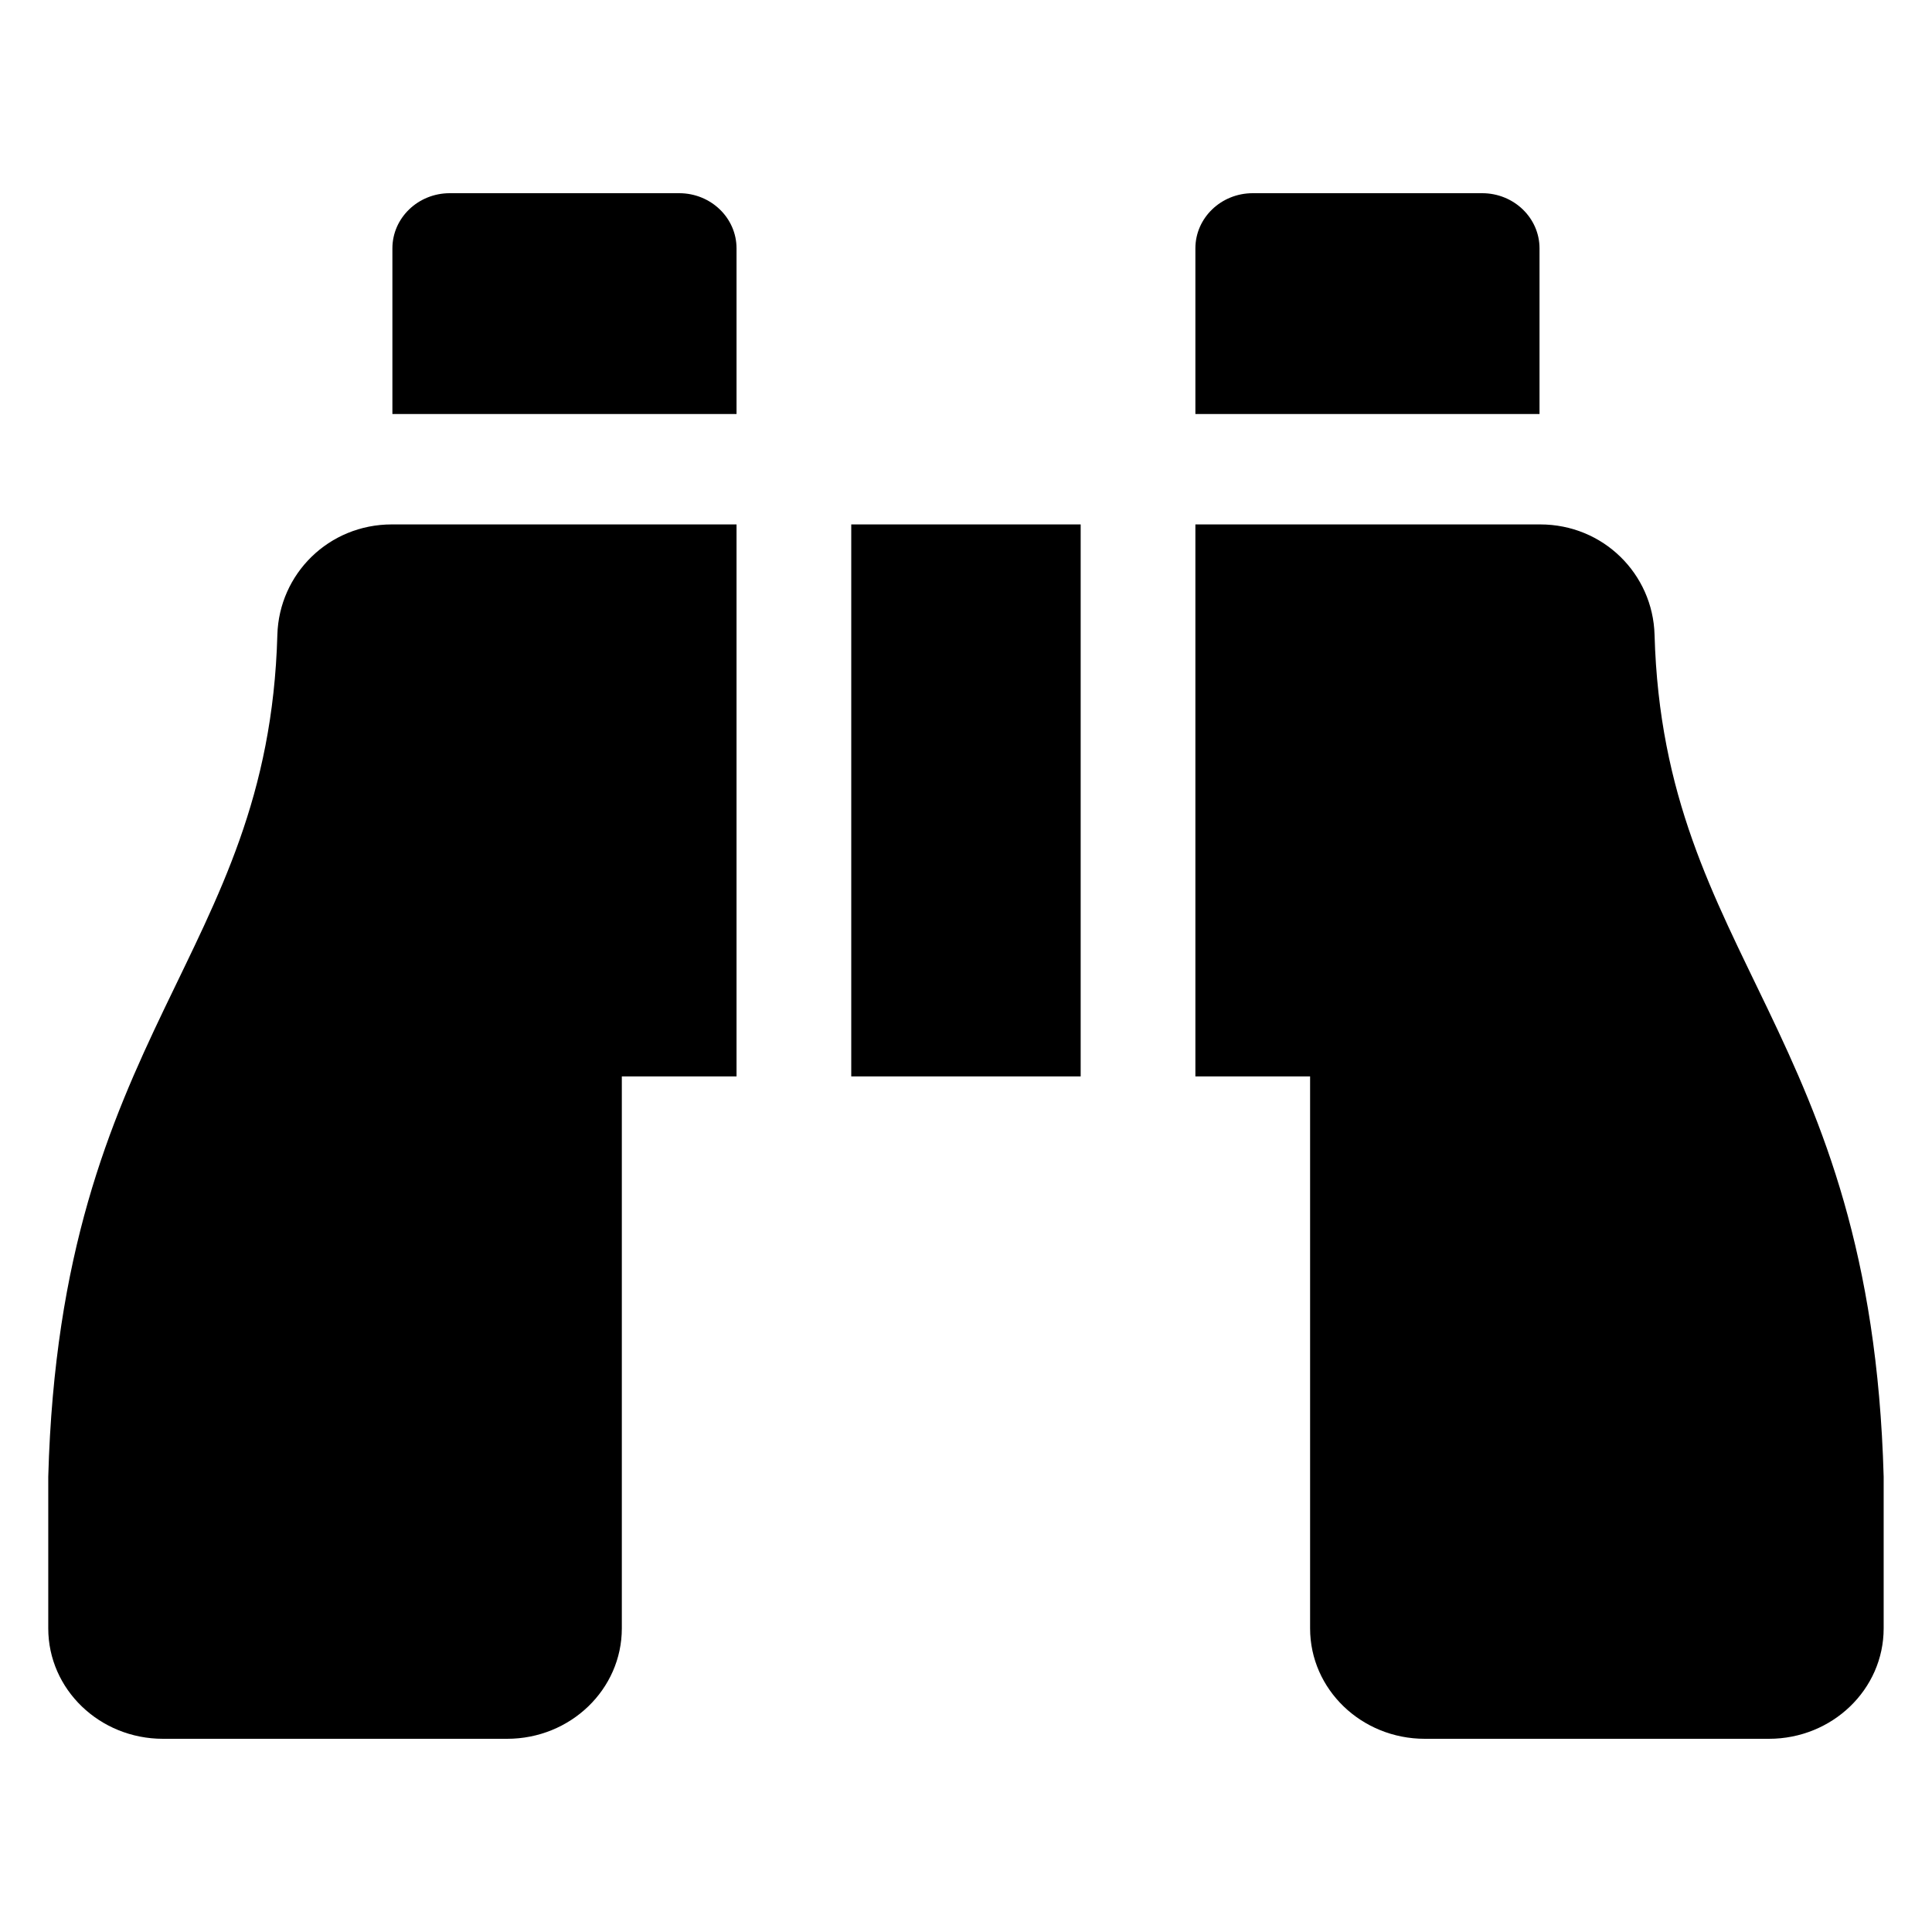 <?xml version="1.0" encoding="UTF-8"?>
<svg width="48" height="48" viewBox="0 0 48 48" fill="none" xmlns="http://www.w3.org/2000/svg">
    <path d="M38.249 6.171C38.249 5.414 37.611 4.8 36.824 4.8H31.124C30.337 4.8 29.699 5.414 29.699 6.171V10.286H38.249V6.171ZM6.891 15.771C6.668 23.815 1.507 25.562 1.199 36.686V40.457C1.199 41.972 2.475 43.2 4.049 43.2H12.599C14.173 43.2 15.449 41.972 15.449 40.457V26.743H18.299V13.029H9.735C8.165 13.029 6.934 14.26 6.891 15.771ZM41.107 15.771C41.065 14.26 39.834 13.029 38.264 13.029H29.699V26.743H32.549V40.457C32.549 41.972 33.825 43.2 35.399 43.2H43.949C45.523 43.2 46.799 41.972 46.799 40.457V36.686C46.491 25.562 41.331 23.815 41.107 15.771ZM16.874 4.8H11.174C10.387 4.8 9.749 5.414 9.749 6.171V10.286H18.299V6.171C18.299 5.414 17.662 4.8 16.874 4.8ZM21.149 26.743H26.849V13.029H21.149V26.743Z"
          fill="currentColor"/>
</svg>
